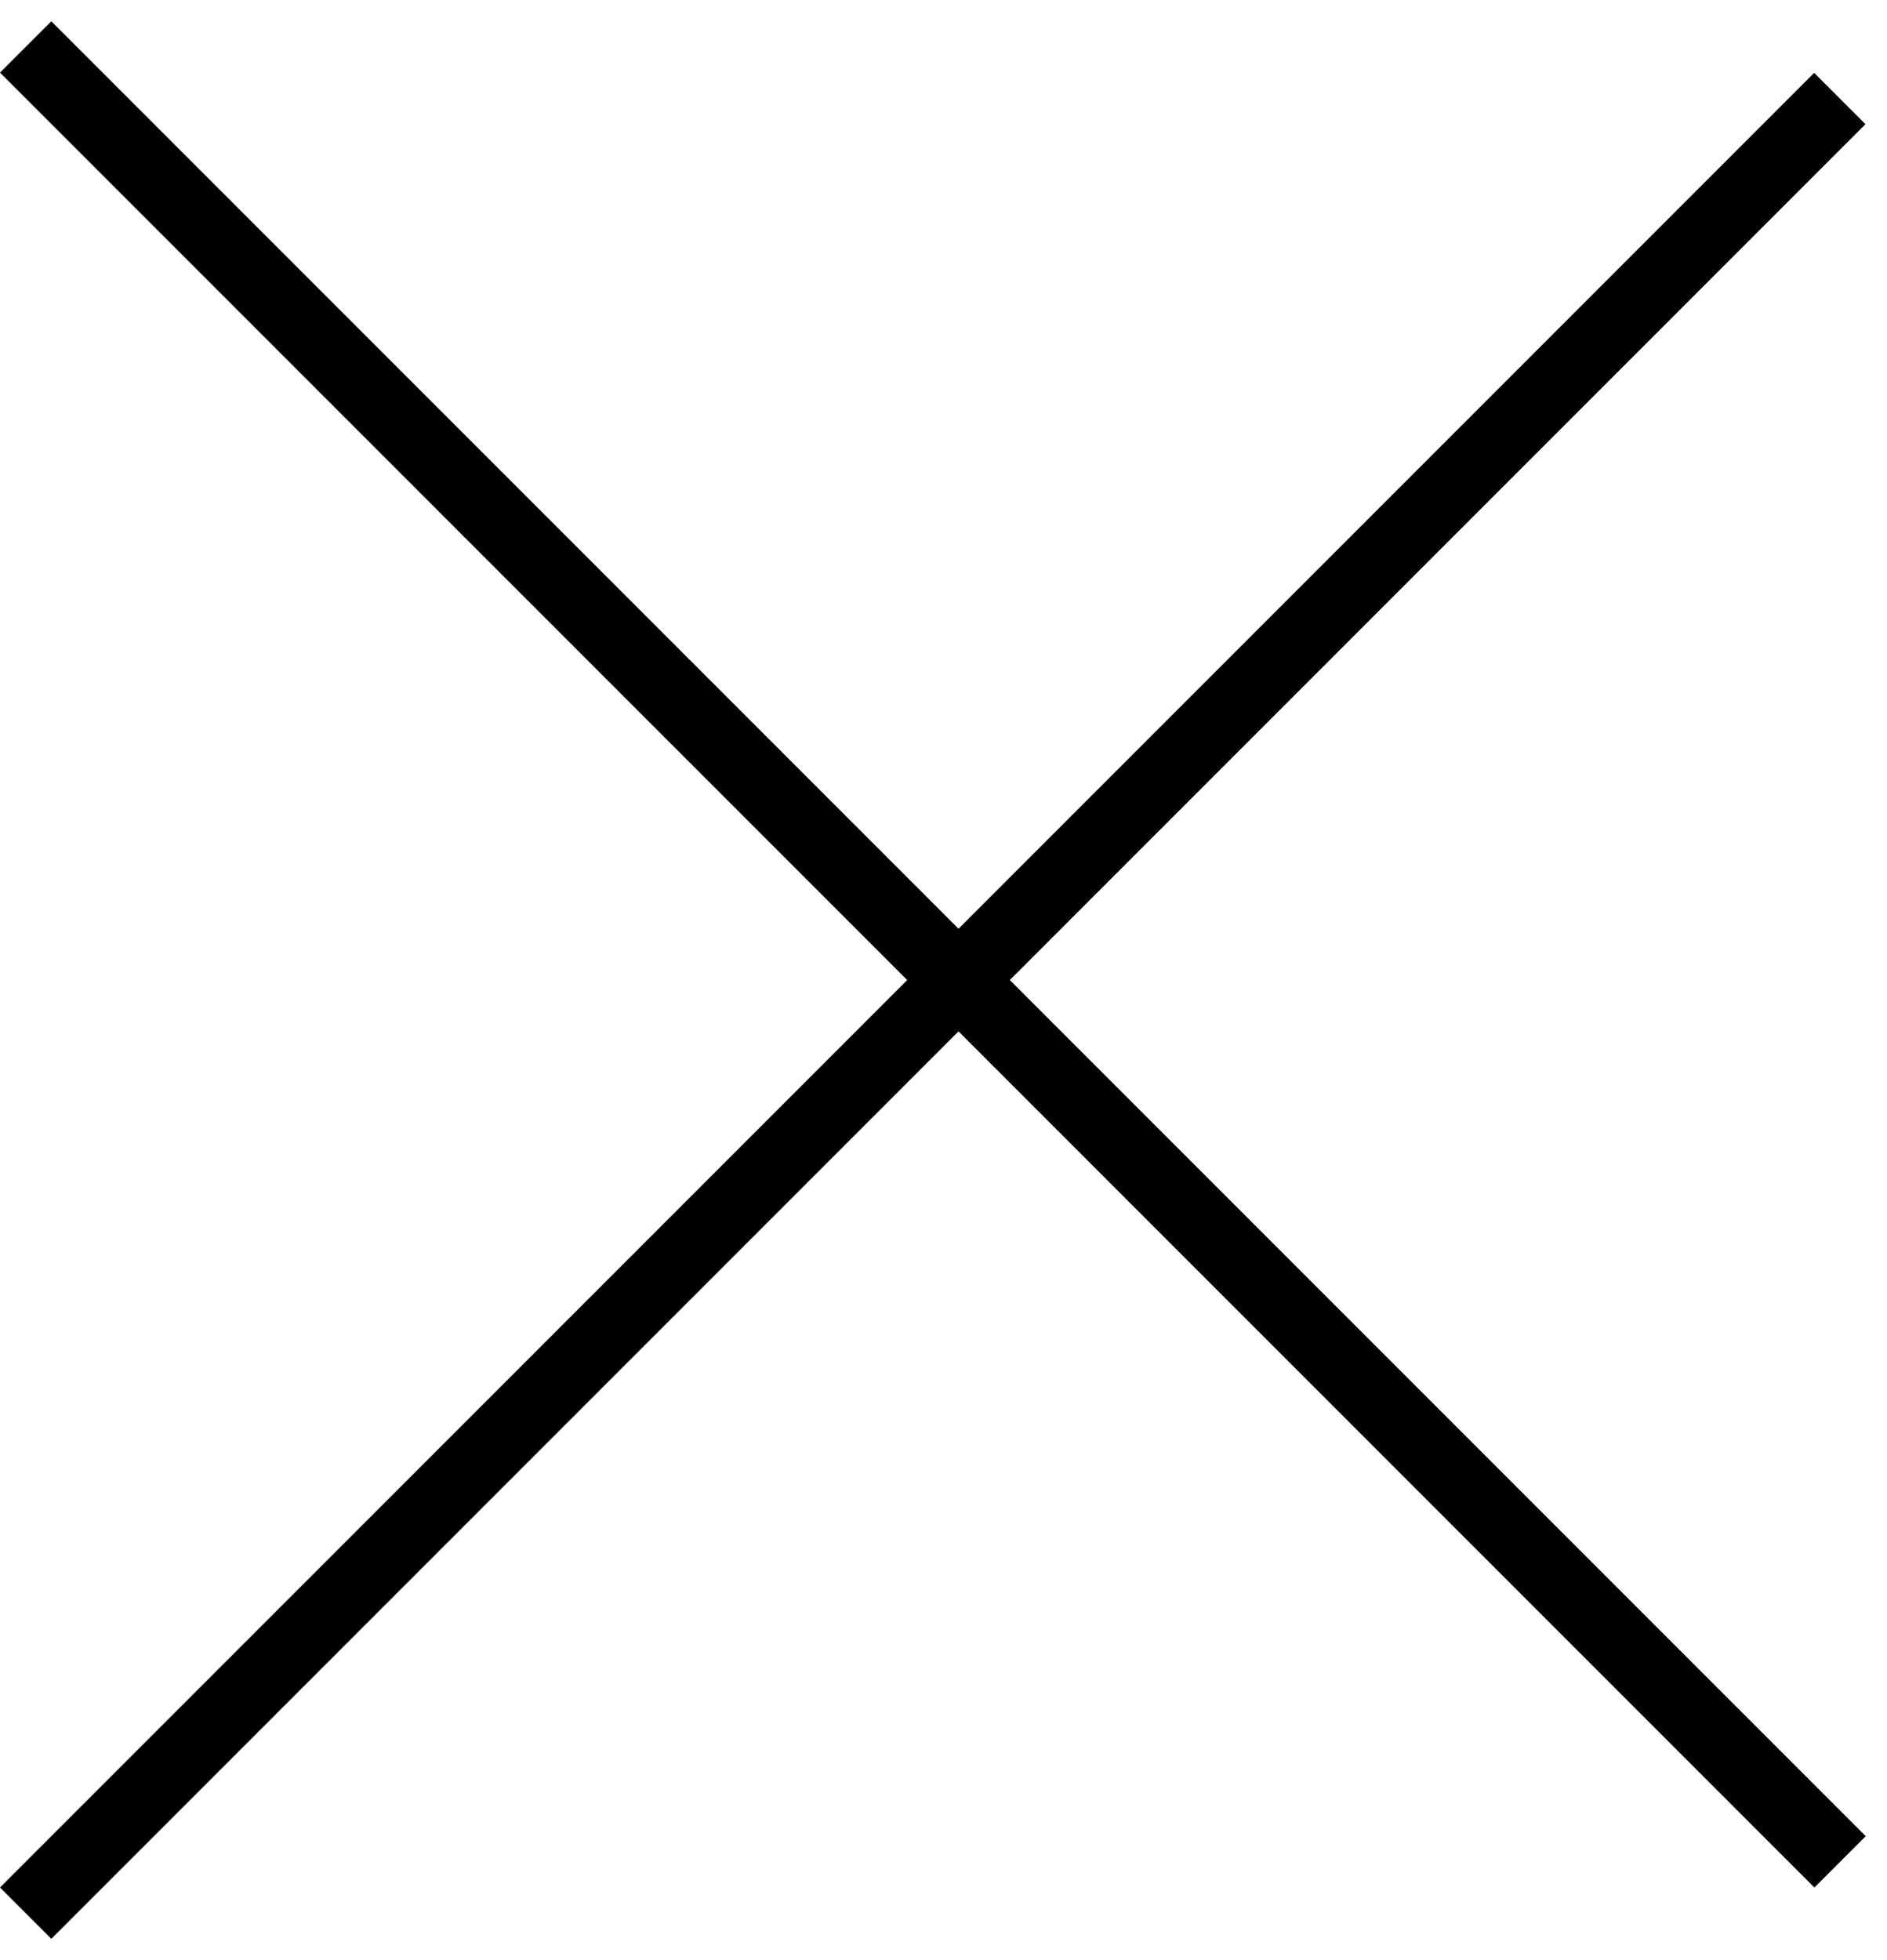 <svg width="52" height="54" viewBox="0 0 52 54" fill="none" xmlns="http://www.w3.org/2000/svg">
<line x1="0.707" y1="1.293" x2="50.707" y2="51.293" stroke="black" stroke-width="2"/>
<line y1="-1" x2="70.711" y2="-1" transform="matrix(0.707 -0.707 -0.707 -0.707 0 52)" stroke="black" stroke-width="2"/>
</svg>
